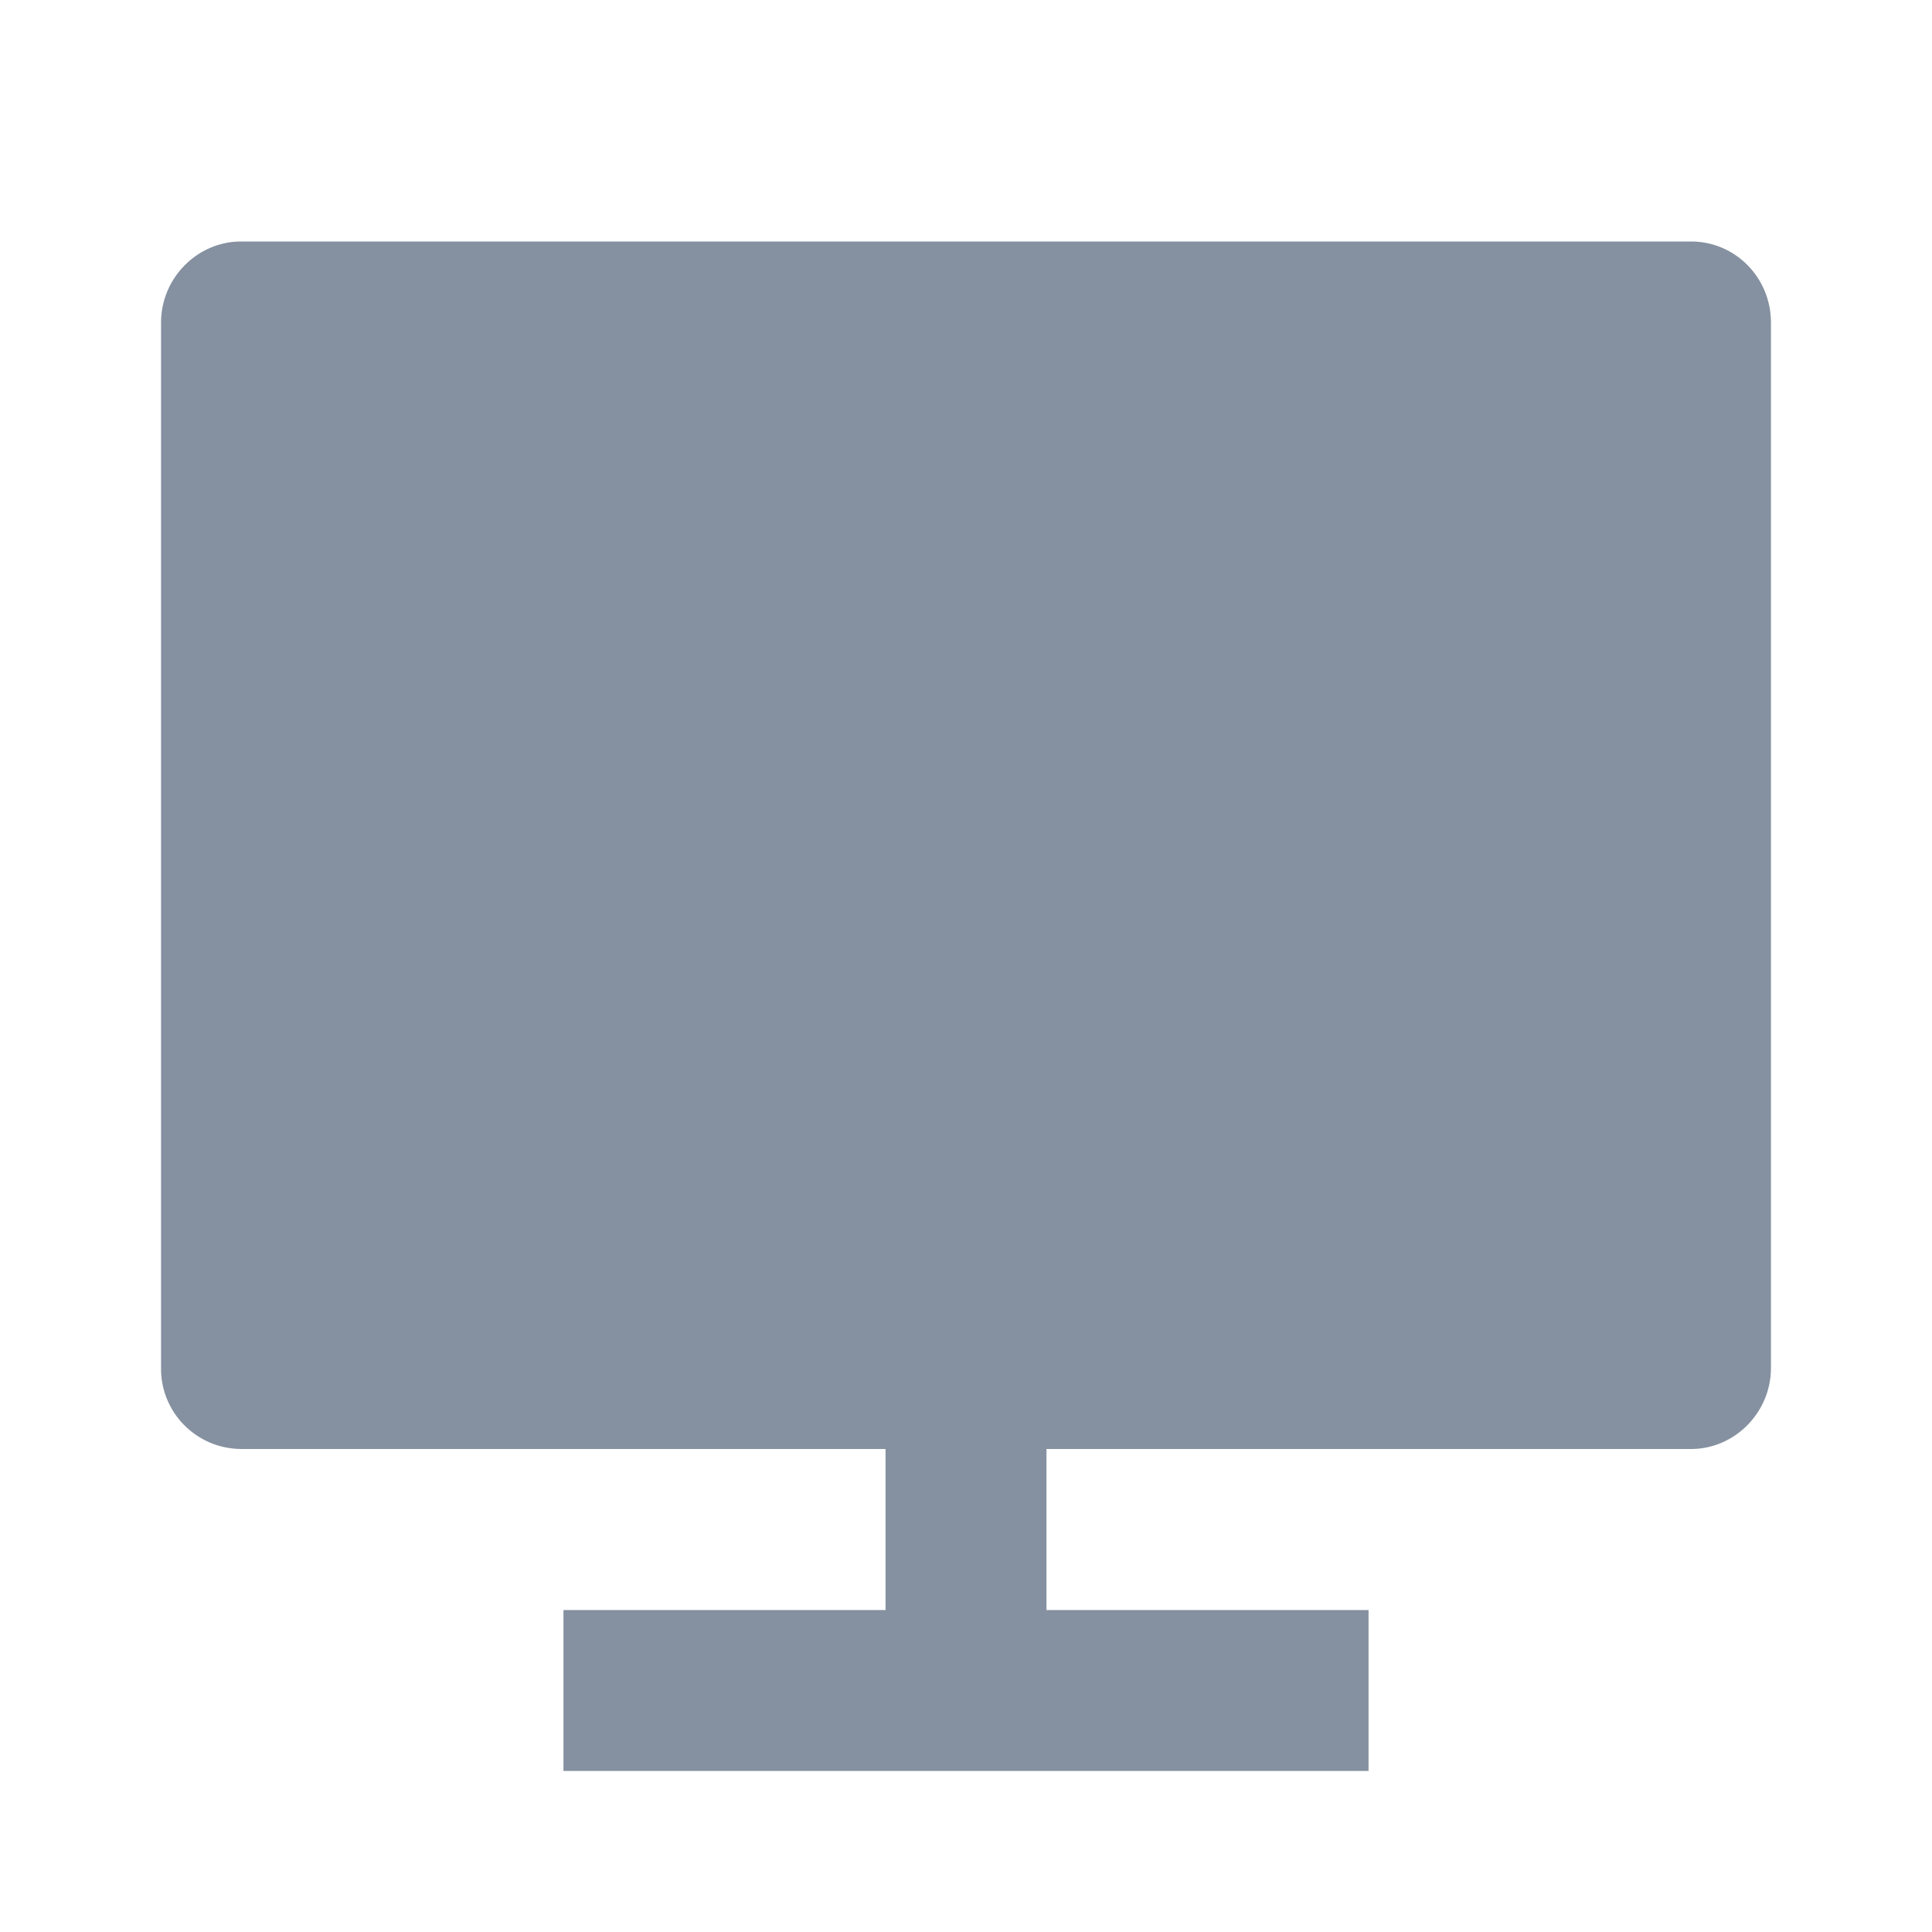 <svg width="14" height="14" viewBox="0 0 14 14" fill="none" xmlns="http://www.w3.org/2000/svg">
<path d="M7.583 10.5V11.667H9.917V12.833H4.083V11.667H6.417V10.5H1.745C1.669 10.499 1.593 10.484 1.522 10.454C1.452 10.424 1.388 10.381 1.334 10.326C1.28 10.272 1.238 10.207 1.209 10.136C1.18 10.065 1.166 9.989 1.167 9.913V2.337C1.167 2.013 1.432 1.75 1.745 1.75H12.255C12.574 1.75 12.833 2.012 12.833 2.337V9.913C12.833 10.237 12.568 10.5 12.255 10.5H7.583V10.5Z" fill="#8591A0"/>
</svg>
